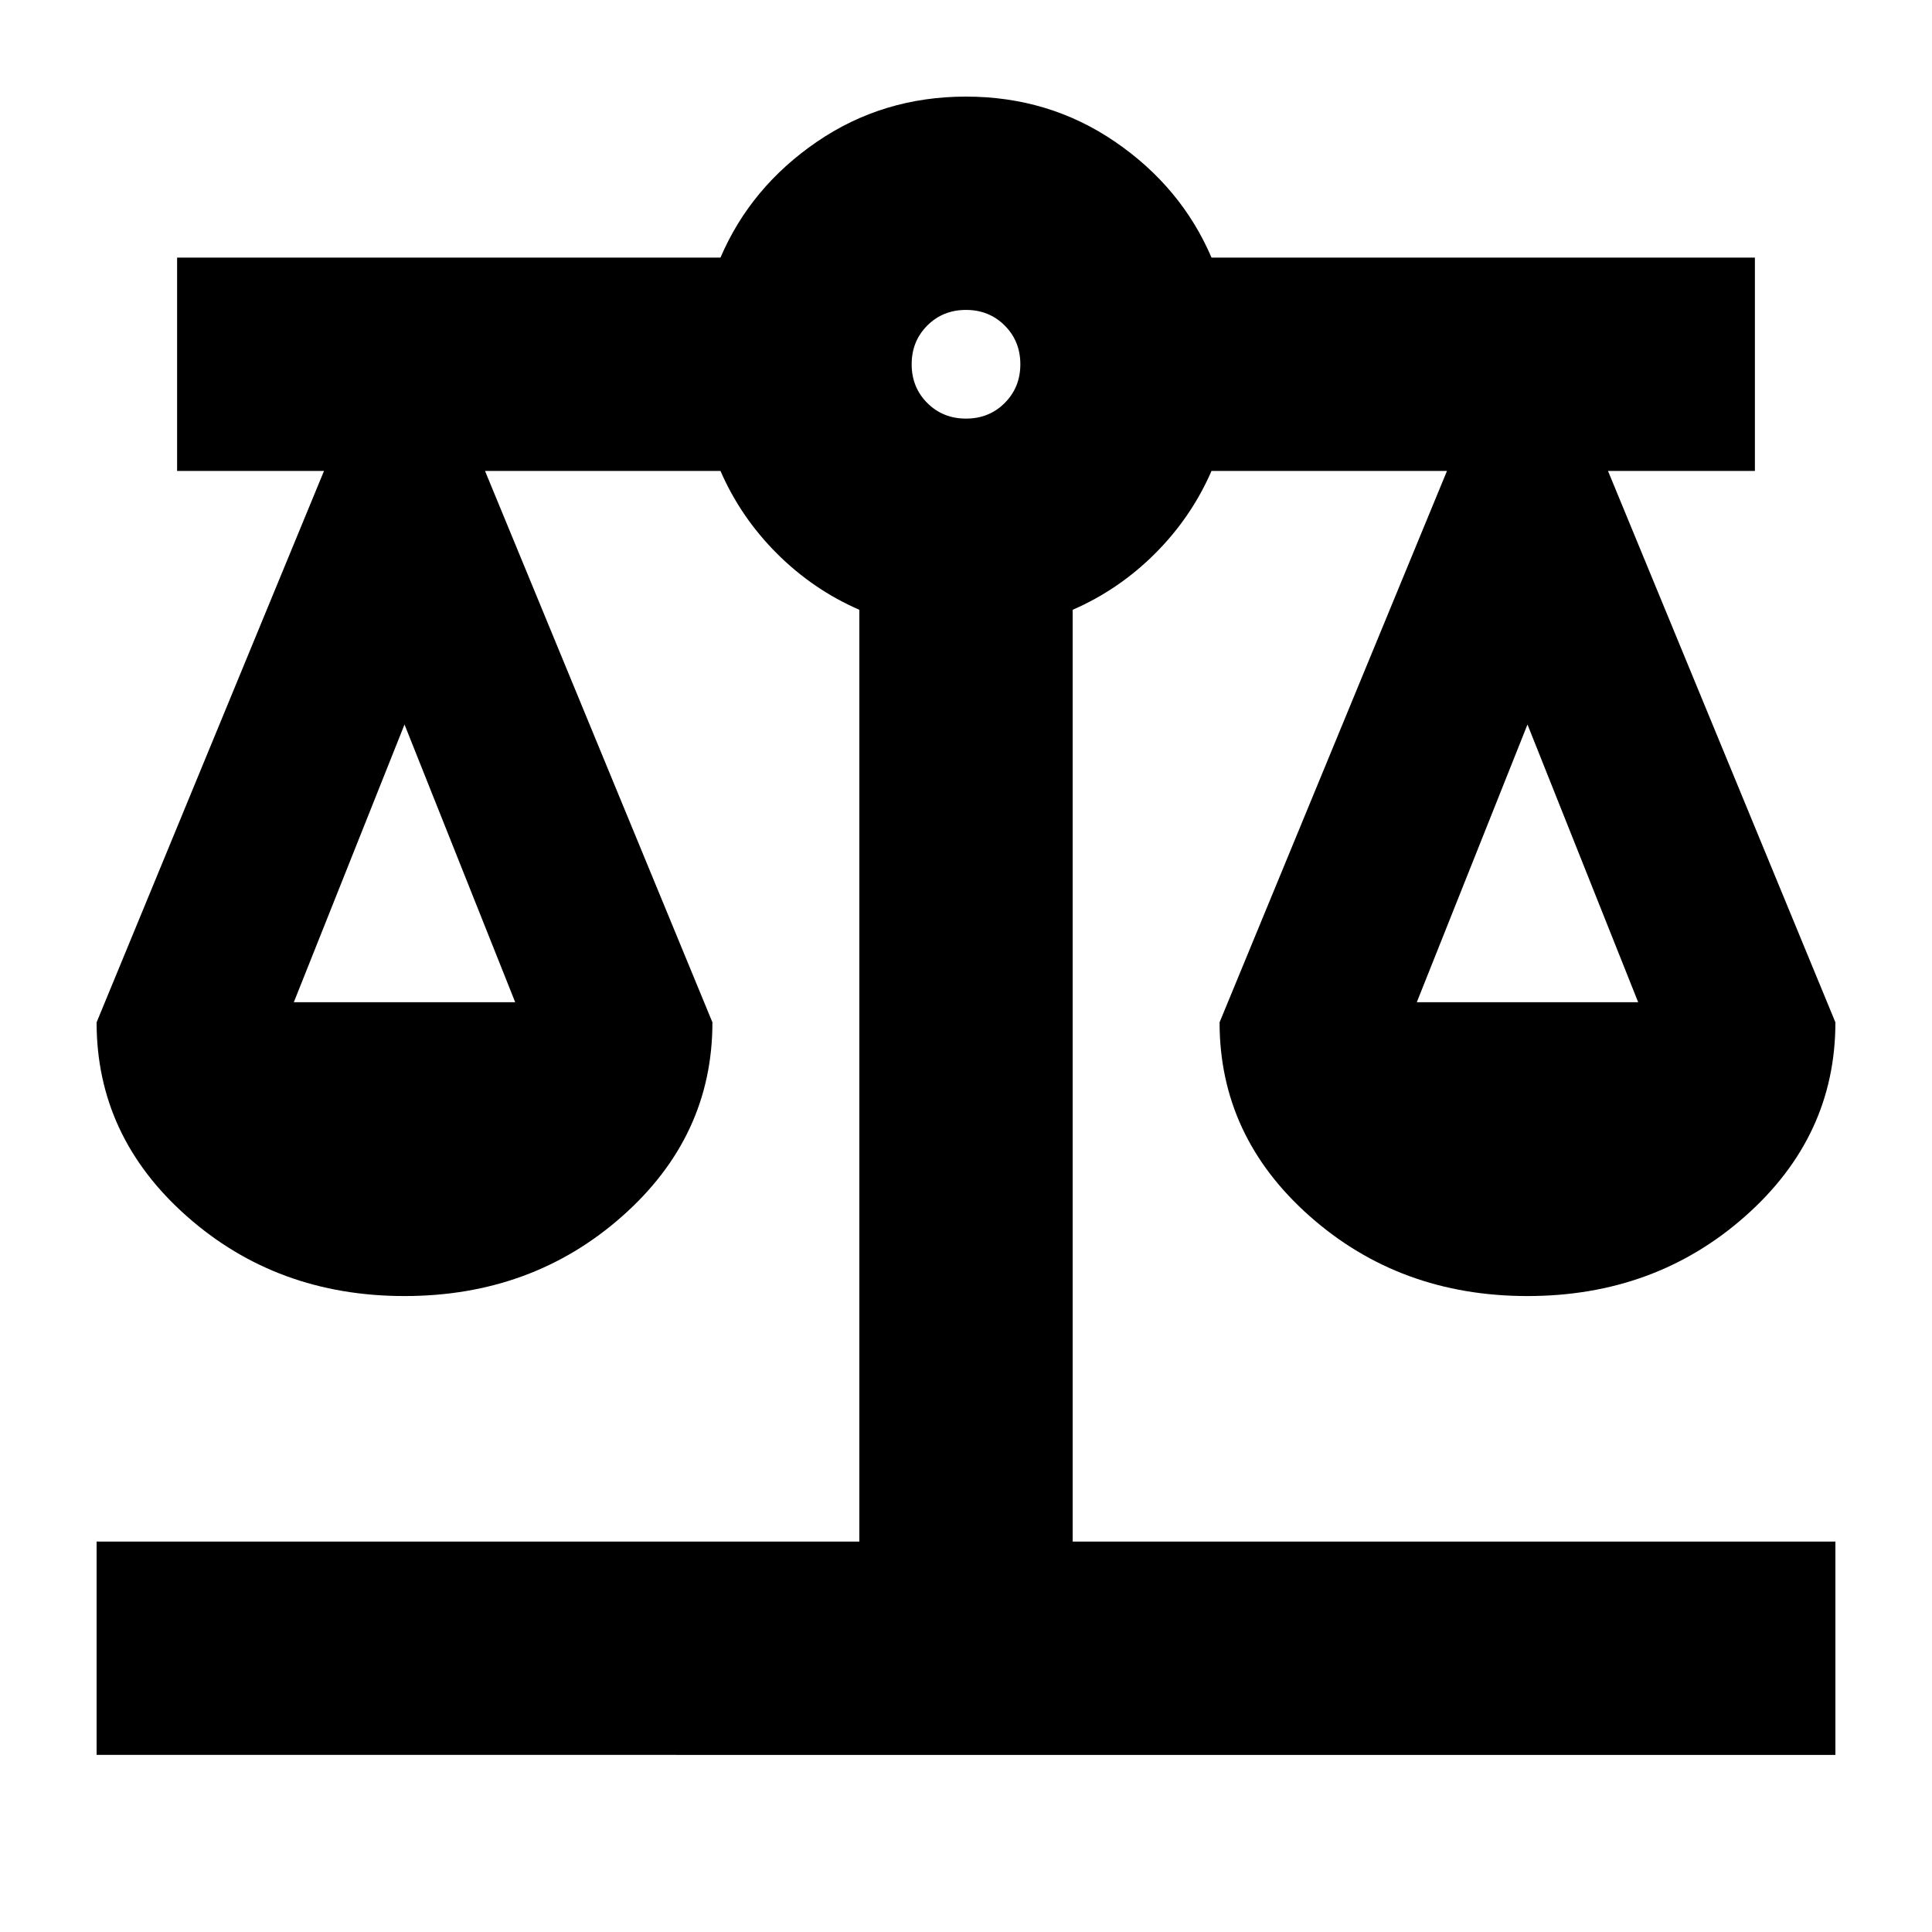 <svg xmlns="http://www.w3.org/2000/svg" height="24" viewBox="0 -960 960 960" width="24"><path d="M48-88v-106h379v-463q-23-10-41-28t-28-41H241l113 274q0 56.67-44.81 96.33Q264.39-316 201-316T92.81-355.67Q48-395.33 48-452l113-274H88v-106h270q15-35 47.84-57.5T480-912q41.32 0 74.16 22.5Q587-867 602-832h270v106h-73l113 274q0 56.67-44.81 96.33Q822.39-316 759-316t-108.19-39.67Q606-395.33 606-452l113-274H602q-10 23-28 41t-41 28v463h379v106H48Zm656-374h110l-55-138-55 138Zm-558 0h110l-55-138-55 138Zm334-290q11.48 0 19.24-7.76Q507-767.53 507-779q0-11.47-7.76-19.24Q491.48-806 480-806q-11.48 0-19.24 7.76Q453-790.47 453-779q0 11.47 7.76 19.24Q468.52-752 480-752Z"/></svg>
